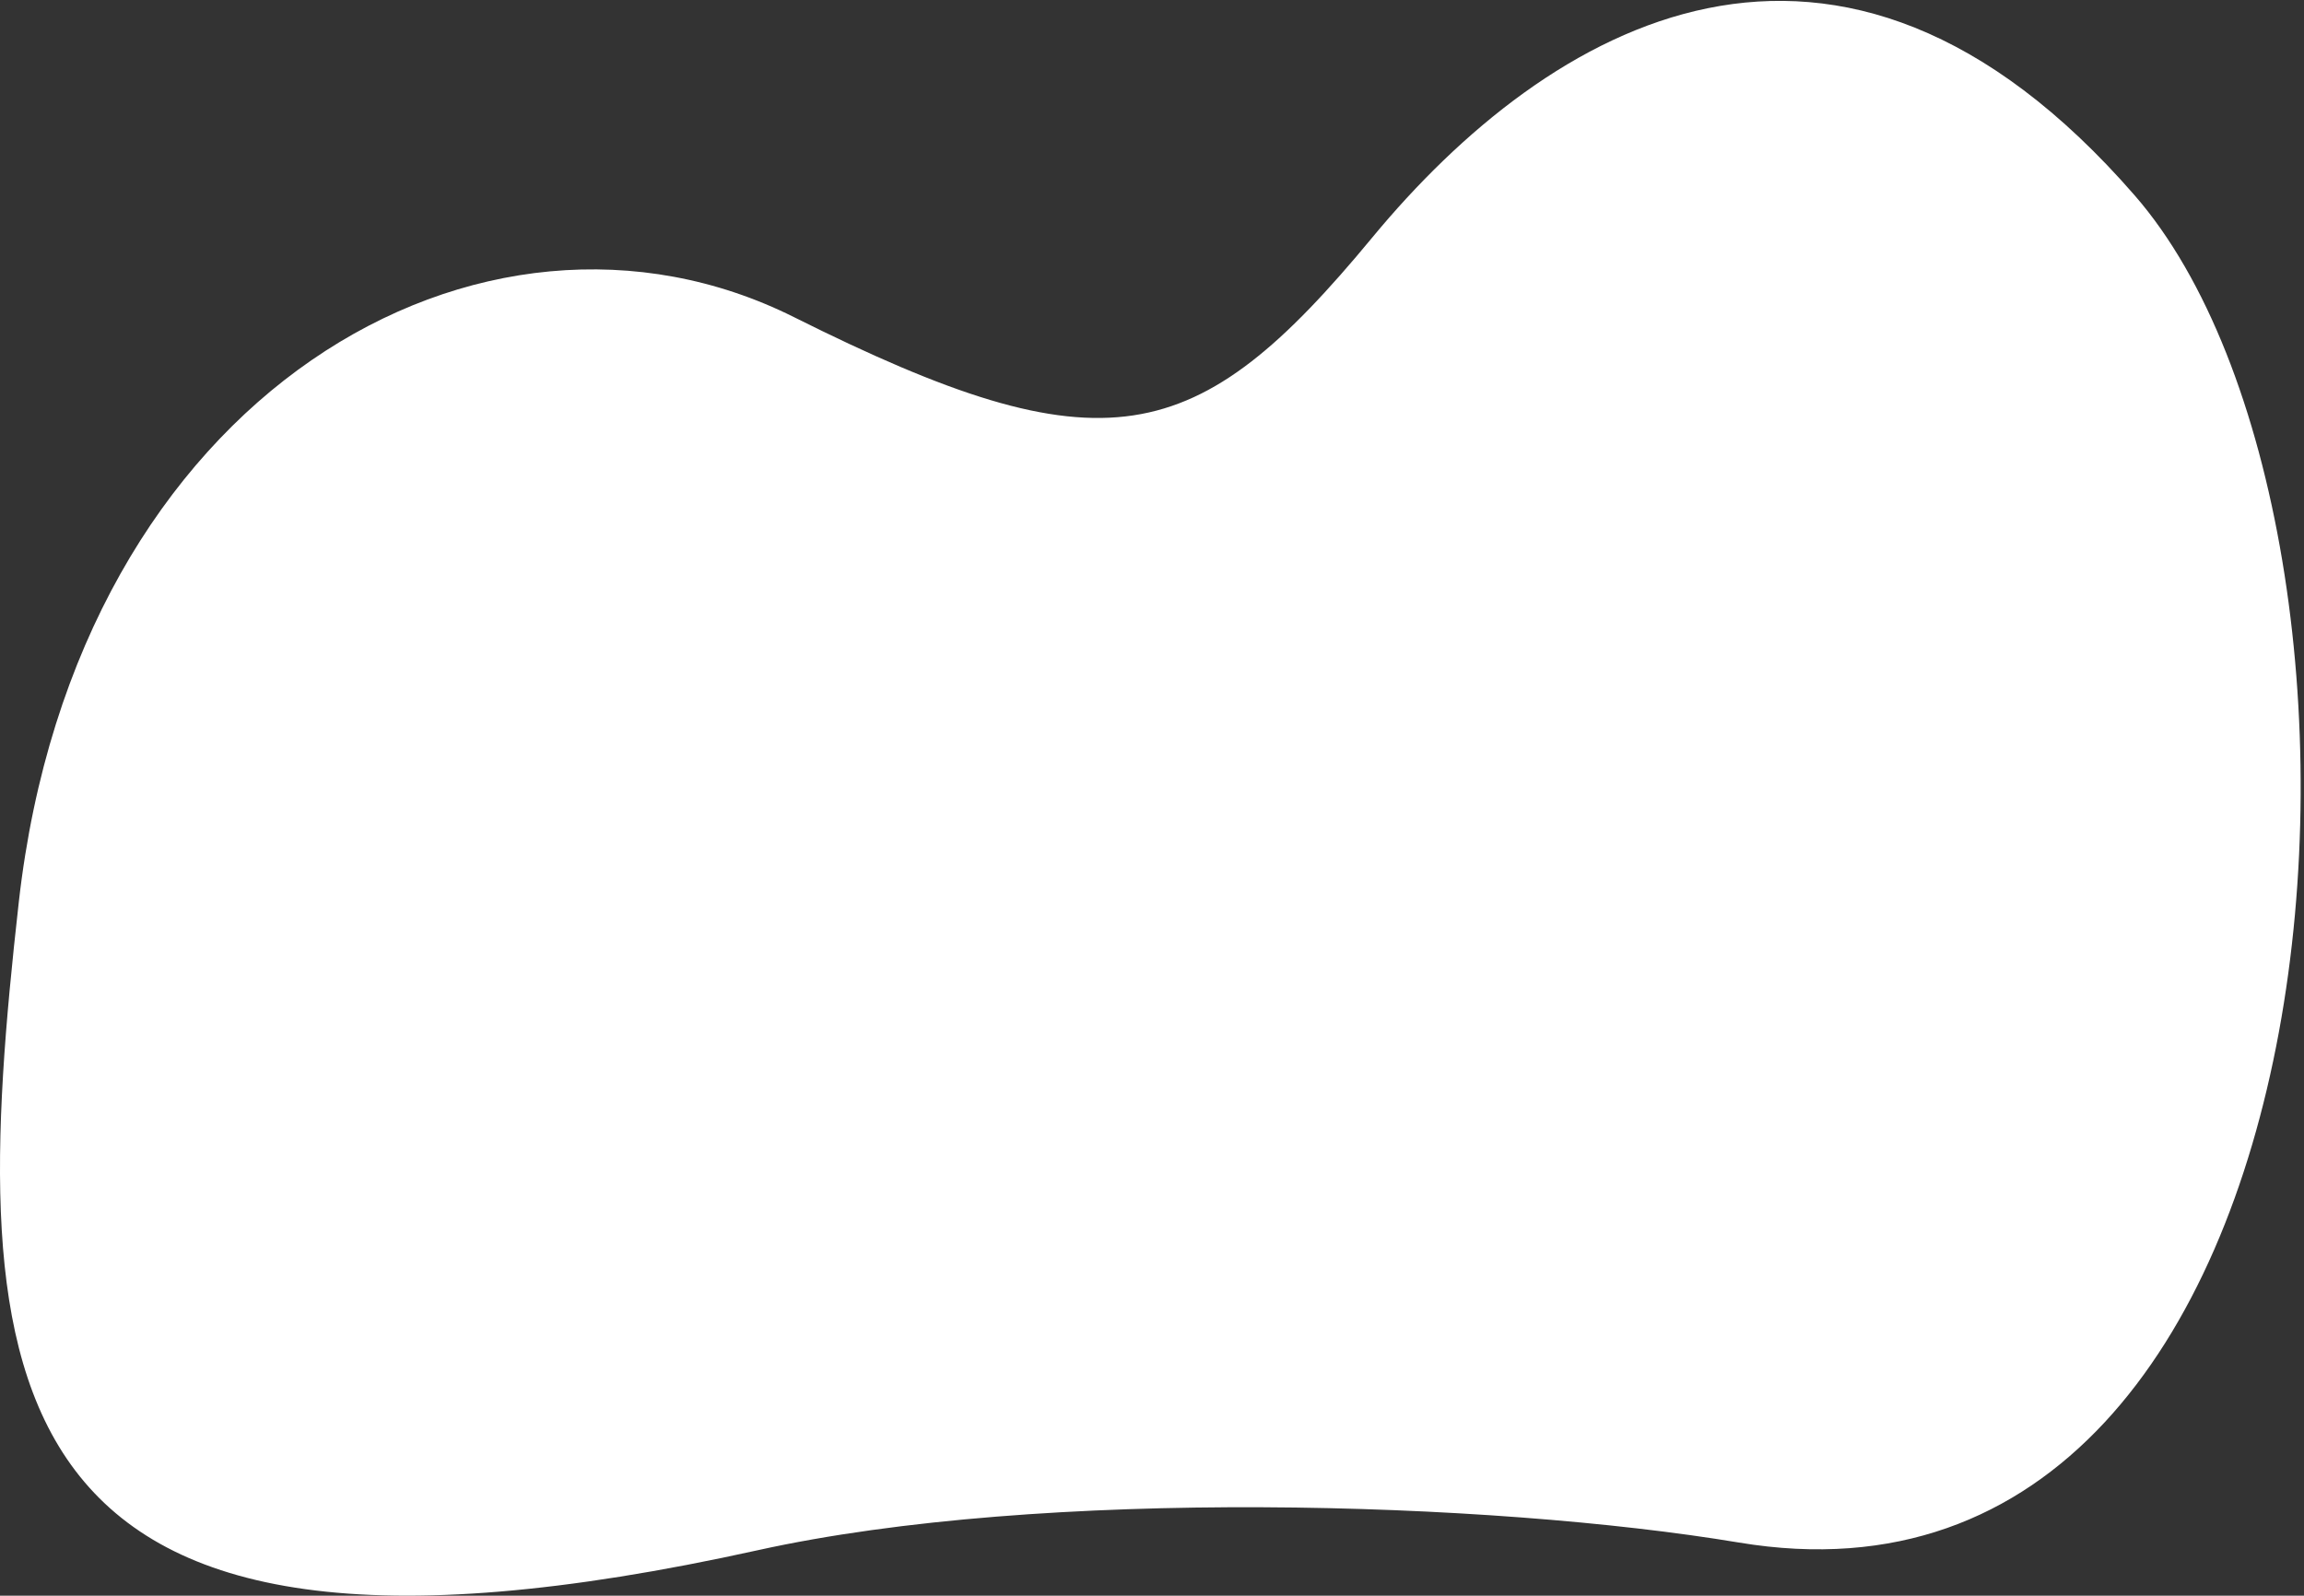 <?xml version="1.0" encoding="UTF-8" standalone="no"?><svg width='628' height='435' viewBox='0 0 628 435' fill='none' xmlns='http://www.w3.org/2000/svg'>
<rect x="0" y="0" width="628" height="435" fill="#333333" stroke="none"/>
<path d='M216.417 86.453C131.867 44.175 20.763 106.821 5.117 245.963C-9.57 376.585 -6.215 469.645 206.517 422.605C284.206 405.426 406.33 409.232 473.975 420.505C644.003 448.838 660.419 143.676 581.908 53.334C500.72 -40.089 422.026 6.68 374.034 64.755C326.042 122.83 300.942 128.717 216.417 86.453Z' fill='white'/>
</svg>
